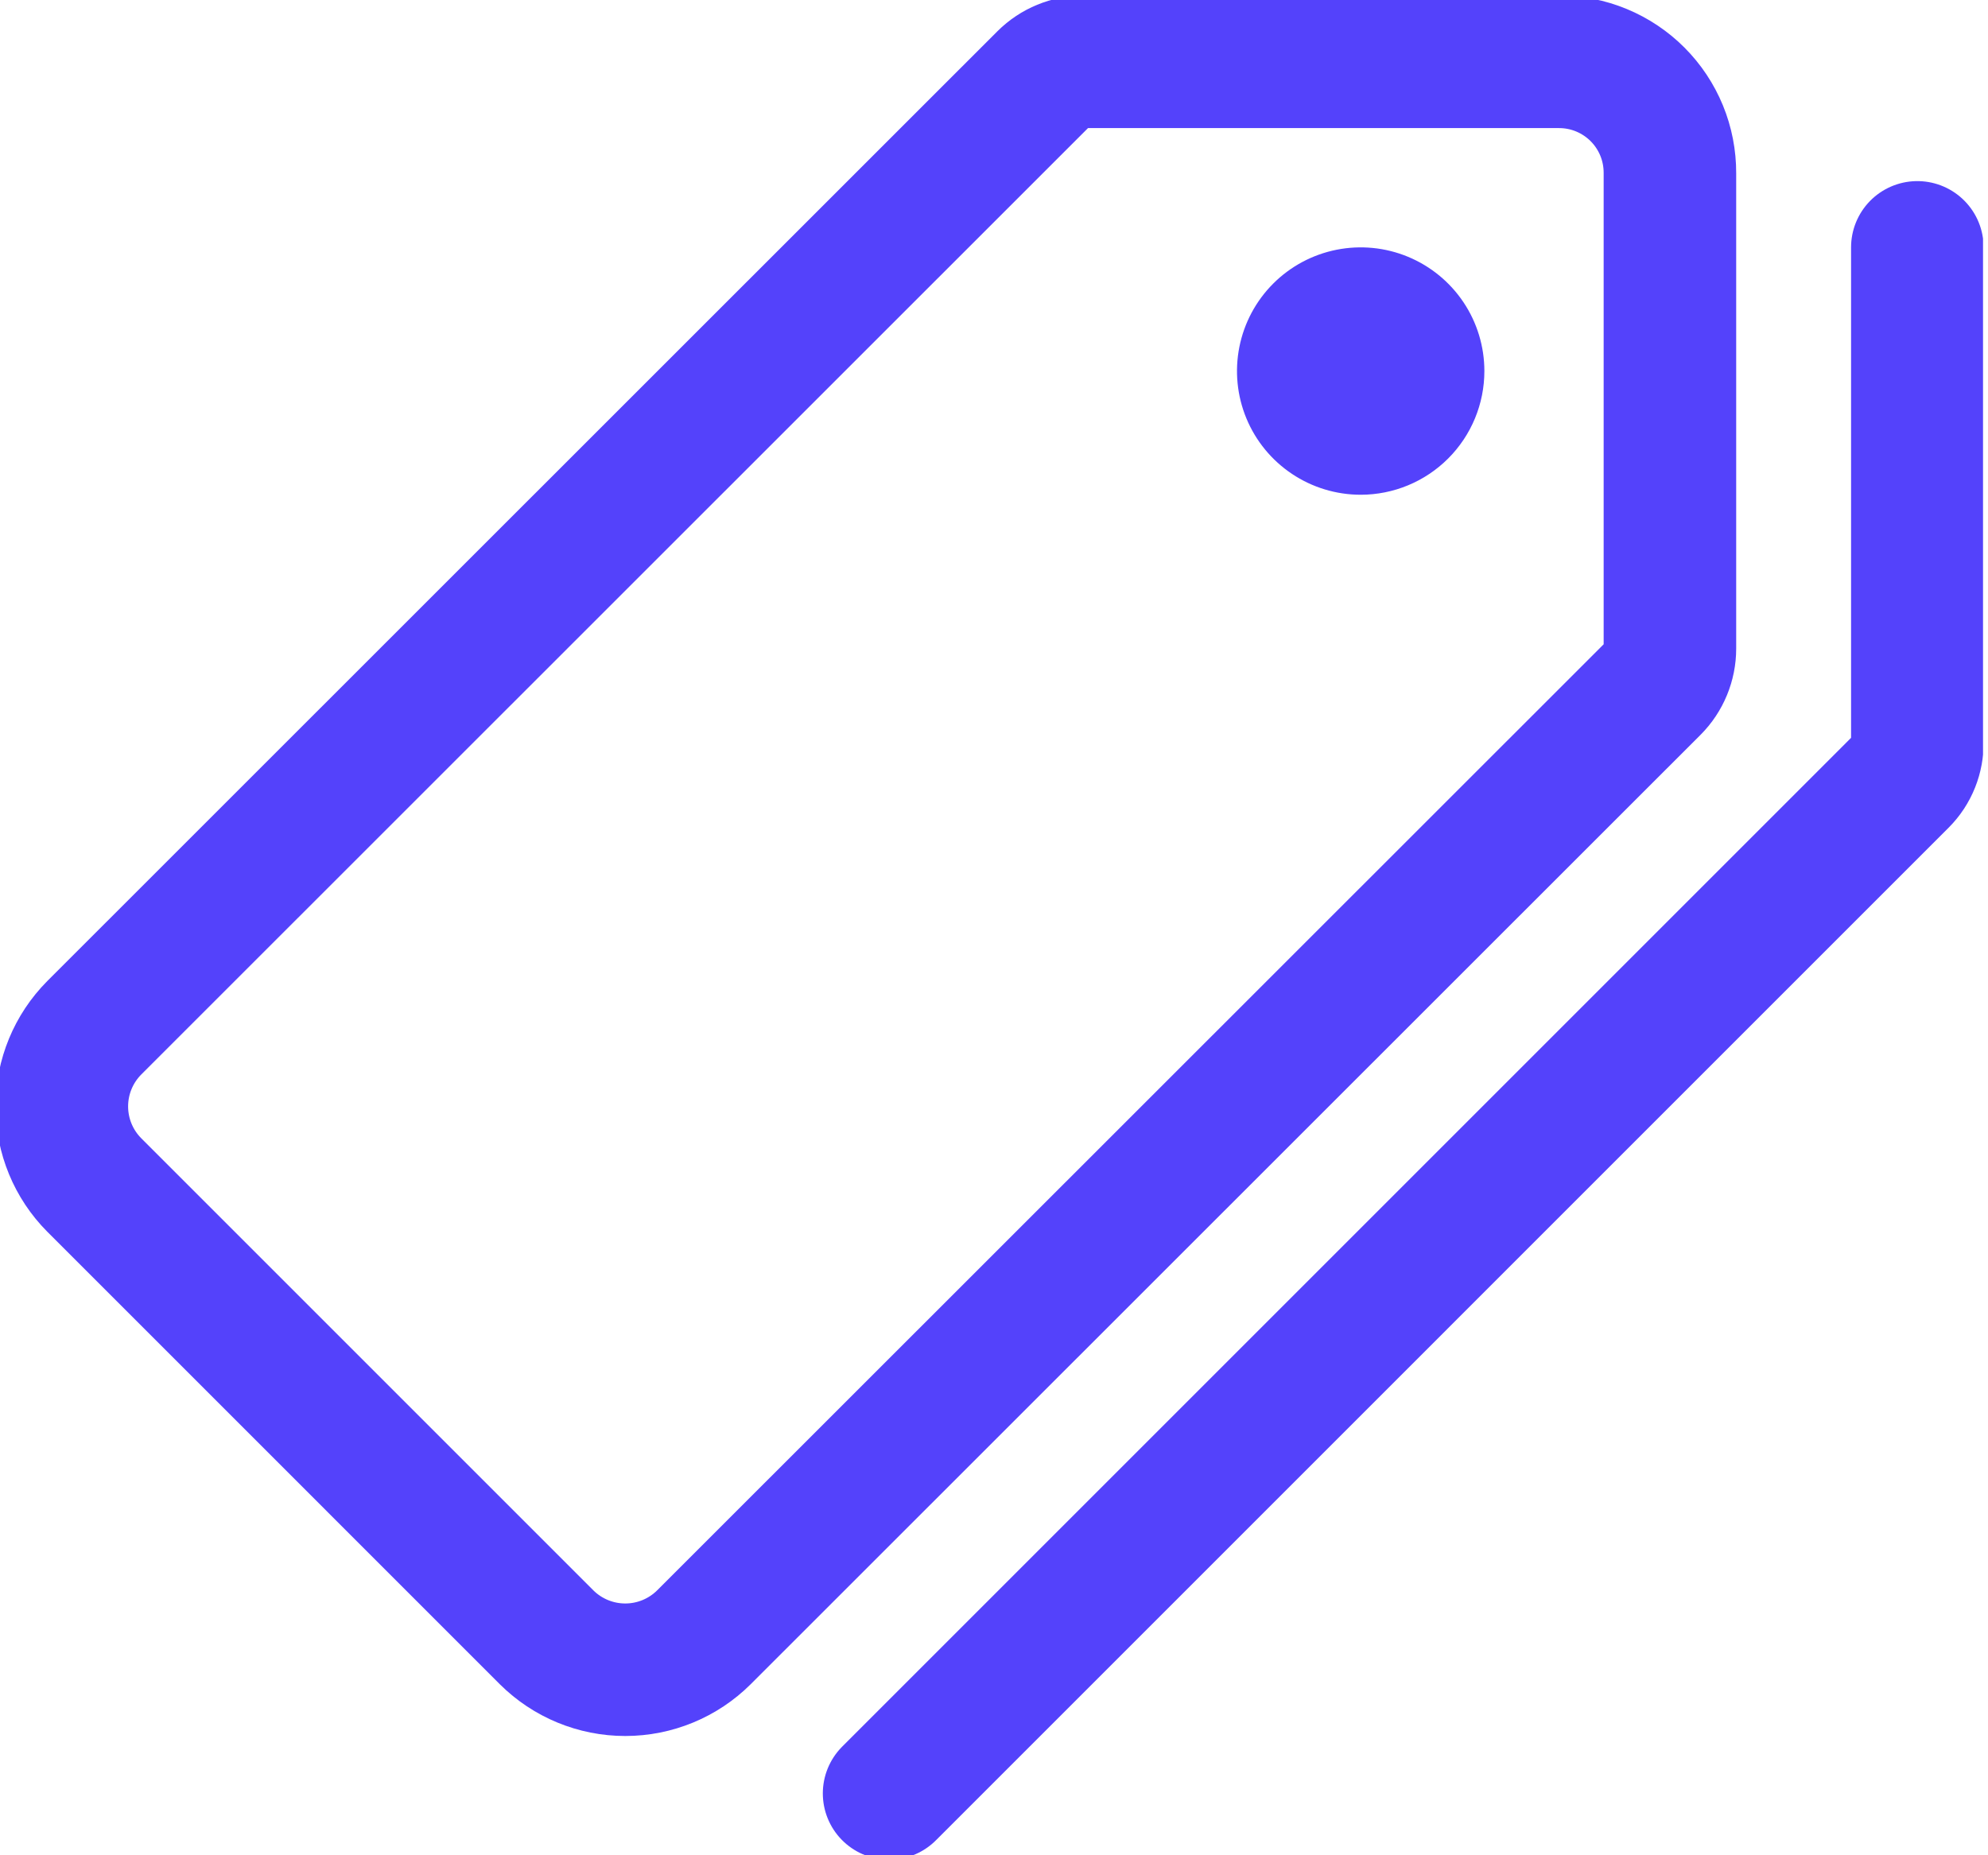 <svg width="75" height="70" viewBox="0 0 75 70" fill="none" xmlns="http://www.w3.org/2000/svg">
<g clip-path="url(#clip0_197_119)">
<path d="M58.813 2.333H40.886C40.328 2.333 39.793 2.553 39.398 2.946L3.558 38.777C2.773 39.566 2.333 40.633 2.333 41.745C2.333 42.857 2.773 43.924 3.558 44.712L20.62 61.775C21.409 62.56 22.476 63 23.589 63C24.701 63 25.769 62.56 26.557 61.775L62.387 25.958C62.78 25.563 63 25.028 63 24.471V6.533C63.002 5.982 62.896 5.436 62.687 4.926C62.477 4.416 62.169 3.952 61.78 3.562C61.391 3.172 60.928 2.862 60.419 2.651C59.91 2.44 59.364 2.332 58.813 2.333V2.333Z" stroke="#5442FB" stroke-width="5" stroke-linecap="round" stroke-linejoin="round"/>
<path d="M51.334 18.667C50.411 18.667 49.508 18.393 48.741 17.88C47.974 17.367 47.375 16.639 47.022 15.786C46.669 14.933 46.577 13.995 46.757 13.09C46.937 12.184 47.381 11.353 48.034 10.7C48.687 10.047 49.518 9.603 50.423 9.423C51.328 9.243 52.267 9.335 53.12 9.689C53.972 10.042 54.701 10.64 55.214 11.407C55.727 12.175 56 13.077 56 14C56 15.238 55.509 16.425 54.633 17.3C53.758 18.175 52.571 18.667 51.334 18.667Z" fill="#5442FB"/>
<path d="M33.542 67.667L71.75 29.458C71.94 29.267 72.09 29.039 72.19 28.788C72.29 28.538 72.339 28.27 72.334 28V9.333" stroke="#5442FB" stroke-width="5" stroke-linecap="round" stroke-linejoin="round"/>
</g>
<defs>
<clipPath id="clip0_197_119">
<rect width="74.812" height="70" fill="white"/>
</clipPath>
</defs>
</svg>
